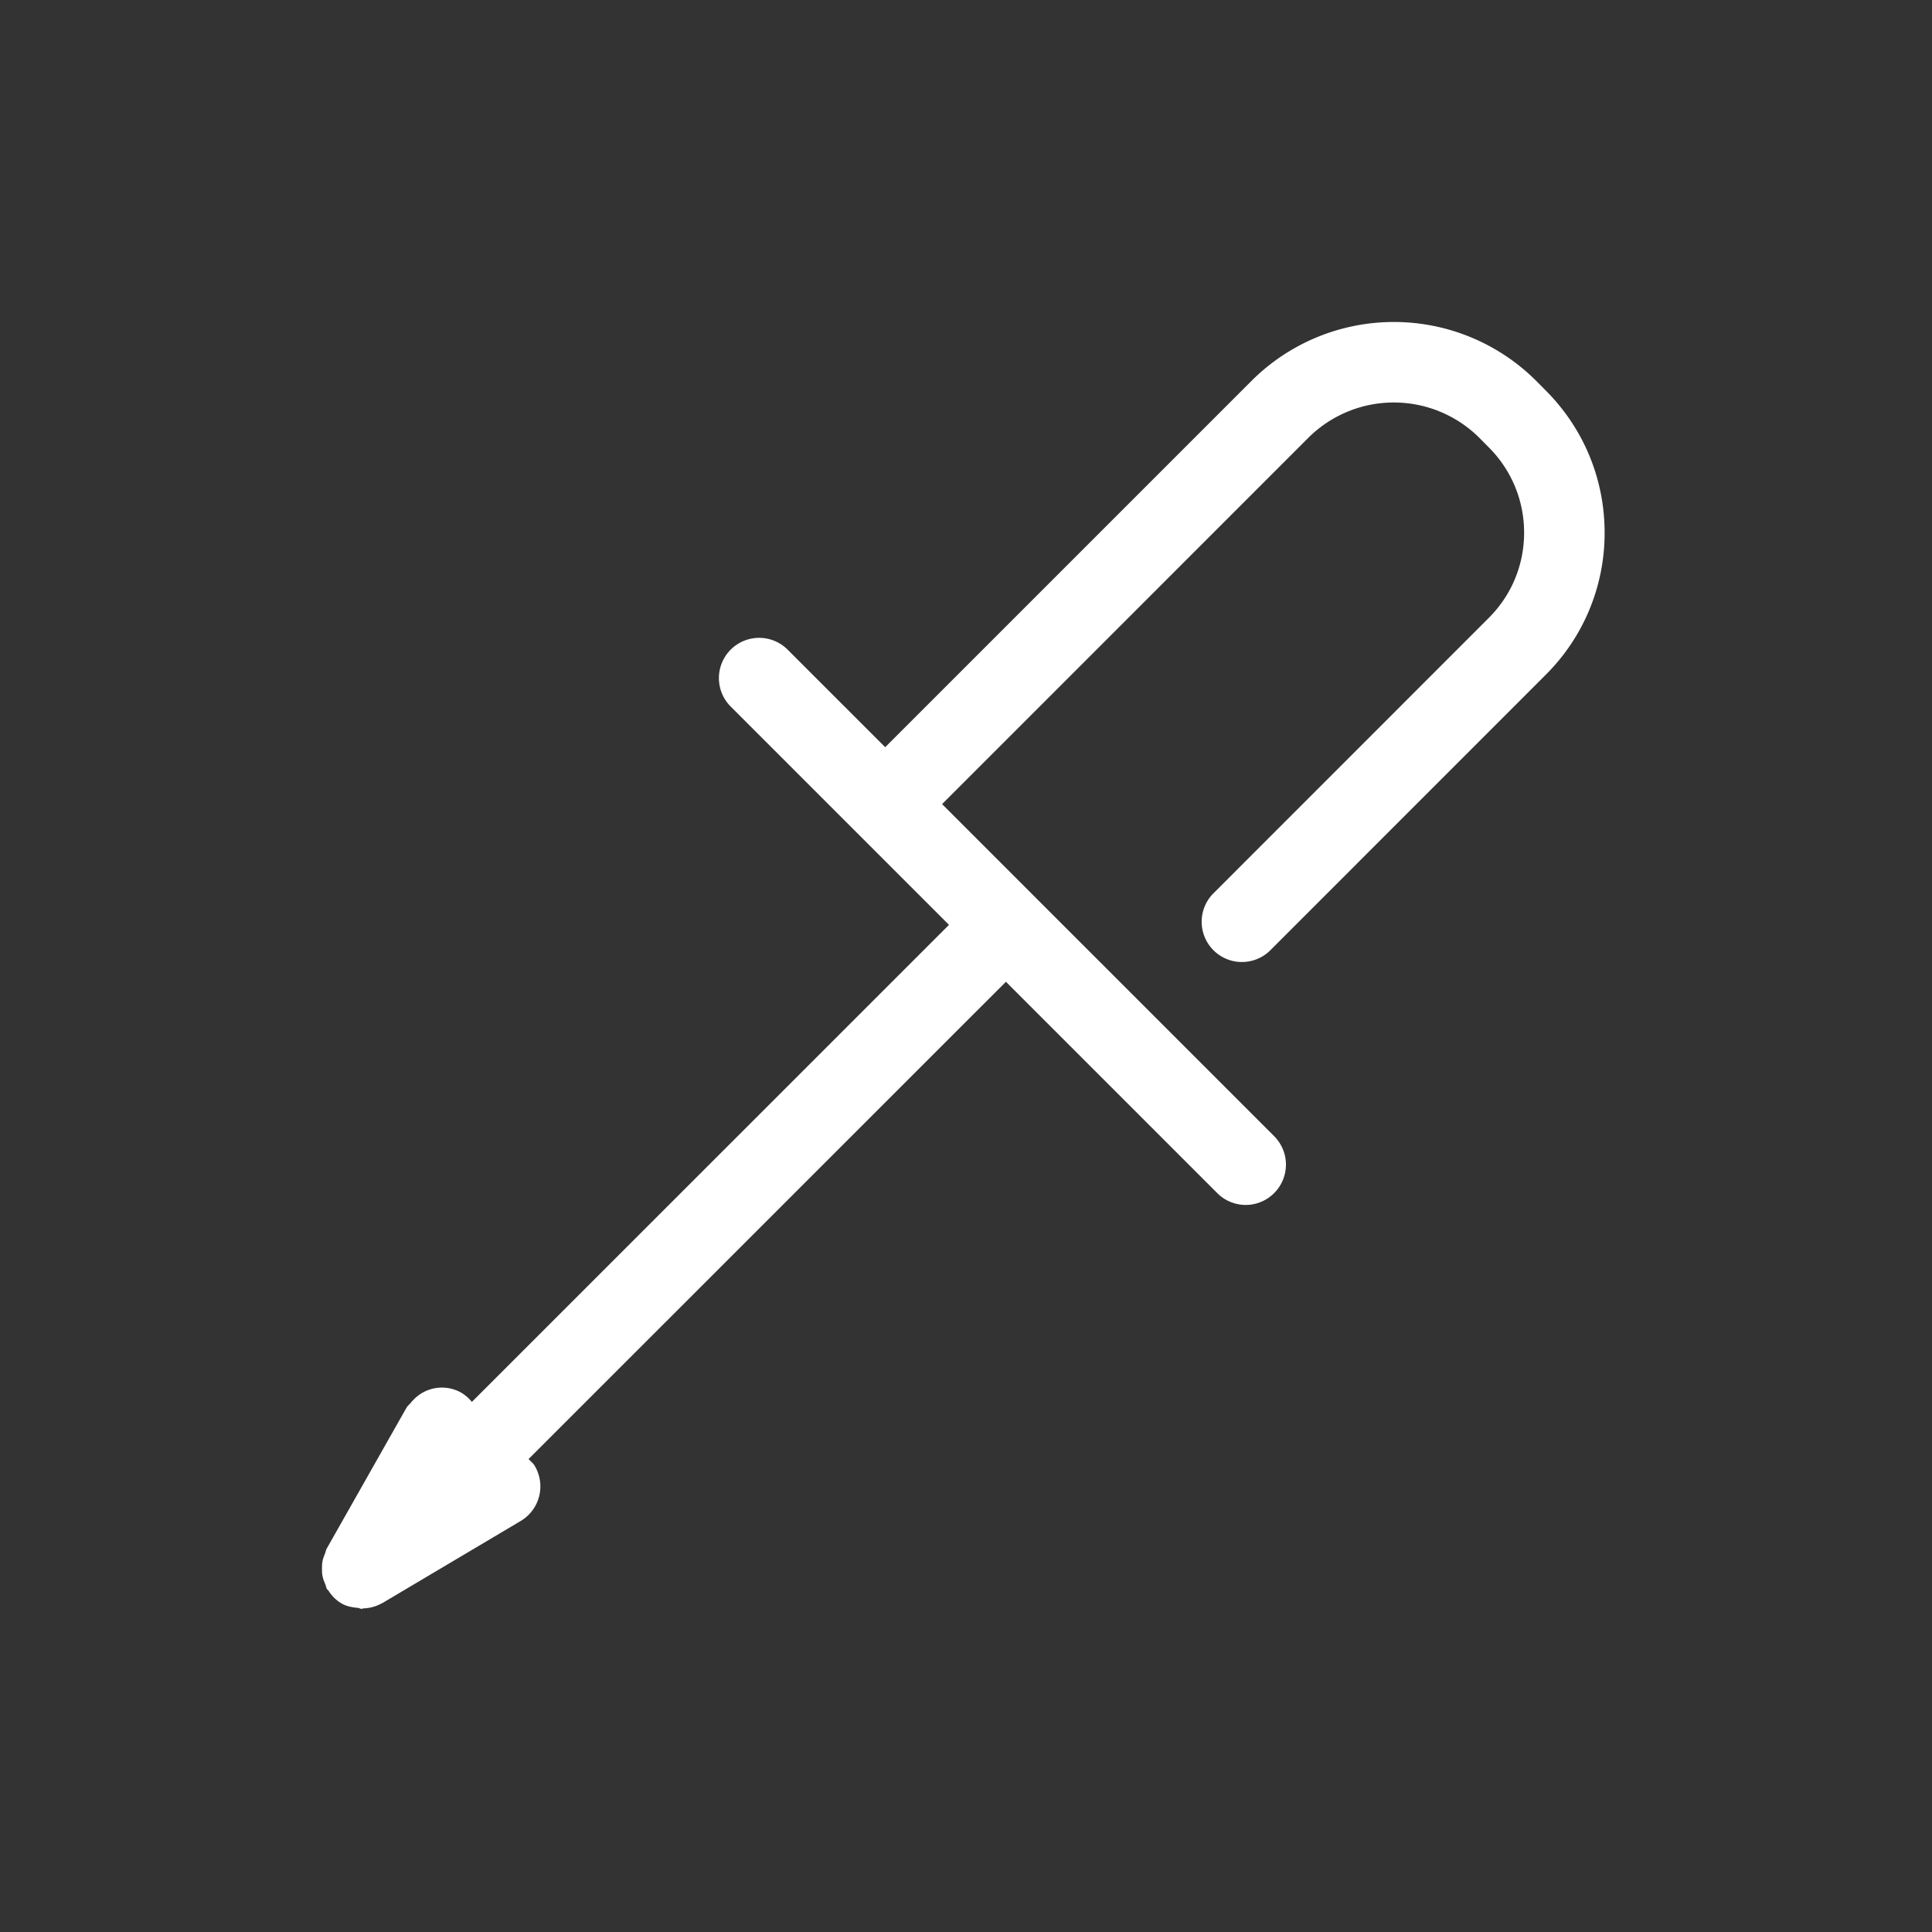 <?xml version="1.0" standalone="no"?><!DOCTYPE svg PUBLIC "-//W3C//DTD SVG 1.1//EN" "http://www.w3.org/Graphics/SVG/1.1/DTD/svg11.dtd"><svg t="1566175876048" class="icon" viewBox="0 0 1024 1024" version="1.1" xmlns="http://www.w3.org/2000/svg" p-id="3595" xmlns:xlink="http://www.w3.org/1999/xlink" width="200" height="200"><rect x="0" y="0" width="1024" height="1024" fill="#333333" stroke="none"/><defs><style type="text/css"></style></defs><path d="M642.901 473.728a21.333 21.333 0 0 0 30.165 30.165L819.2 357.717a105.813 105.813 0 0 0 31.275-75.392c0-28.459-11.136-55.253-31.232-75.392l-5.035-5.077a106.795 106.795 0 0 0-150.869 0L469.163 396.032 417.195 344.064a21.333 21.333 0 0 0-30.165 30.165L453.973 441.173c0 0.043 0 0.085 0.085 0.128l0.128 0.085 48.811 48.811-252.885 252.843a21.973 21.973 0 0 0-5.589-4.864 20.821 20.821 0 0 0-25.856 4.267l-0.299 0.213c-0.171 0.171-0.256 0.427-0.427 0.64-0.853 0.981-1.877 1.749-2.56 2.944l-42.283 74.667c-0.427 0.811-0.469 1.664-0.853 2.517-0.512 1.365-1.067 2.688-1.323 4.139-0.256 1.408-0.256 2.688-0.256 4.096 0 1.323 0 2.603 0.341 3.925 0.299 1.493 0.853 2.816 1.451 4.181 0.341 0.853 0.384 1.707 0.853 2.517 0.171 0.299 0.555 0.384 0.725 0.683a20.267 20.267 0 0 0 7.168 6.997c2.56 1.451 5.547 1.963 8.491 2.261 0.64 0.043 1.28 0.512 1.963 0.512 0.341 0 0.64-0.256 0.981-0.256a21.291 21.291 0 0 0 9.771-2.731h0.128l73.387-43.563a21.333 21.333 0 0 0 7.509-29.227c-0.853-1.451-2.133-2.432-3.285-3.627l253.013-252.971 112 112a21.248 21.248 0 0 0 30.165 0 21.333 21.333 0 0 0 0-30.165L499.328 426.197l194.133-194.176a64.213 64.213 0 0 1 90.539-0.043l5.035 5.077c12.075 12.075 18.773 28.16 18.773 45.269 0 17.109-6.656 33.152-18.773 45.227l-146.133 146.176z" p-id="3596" fill="#ffffff"></path></svg>